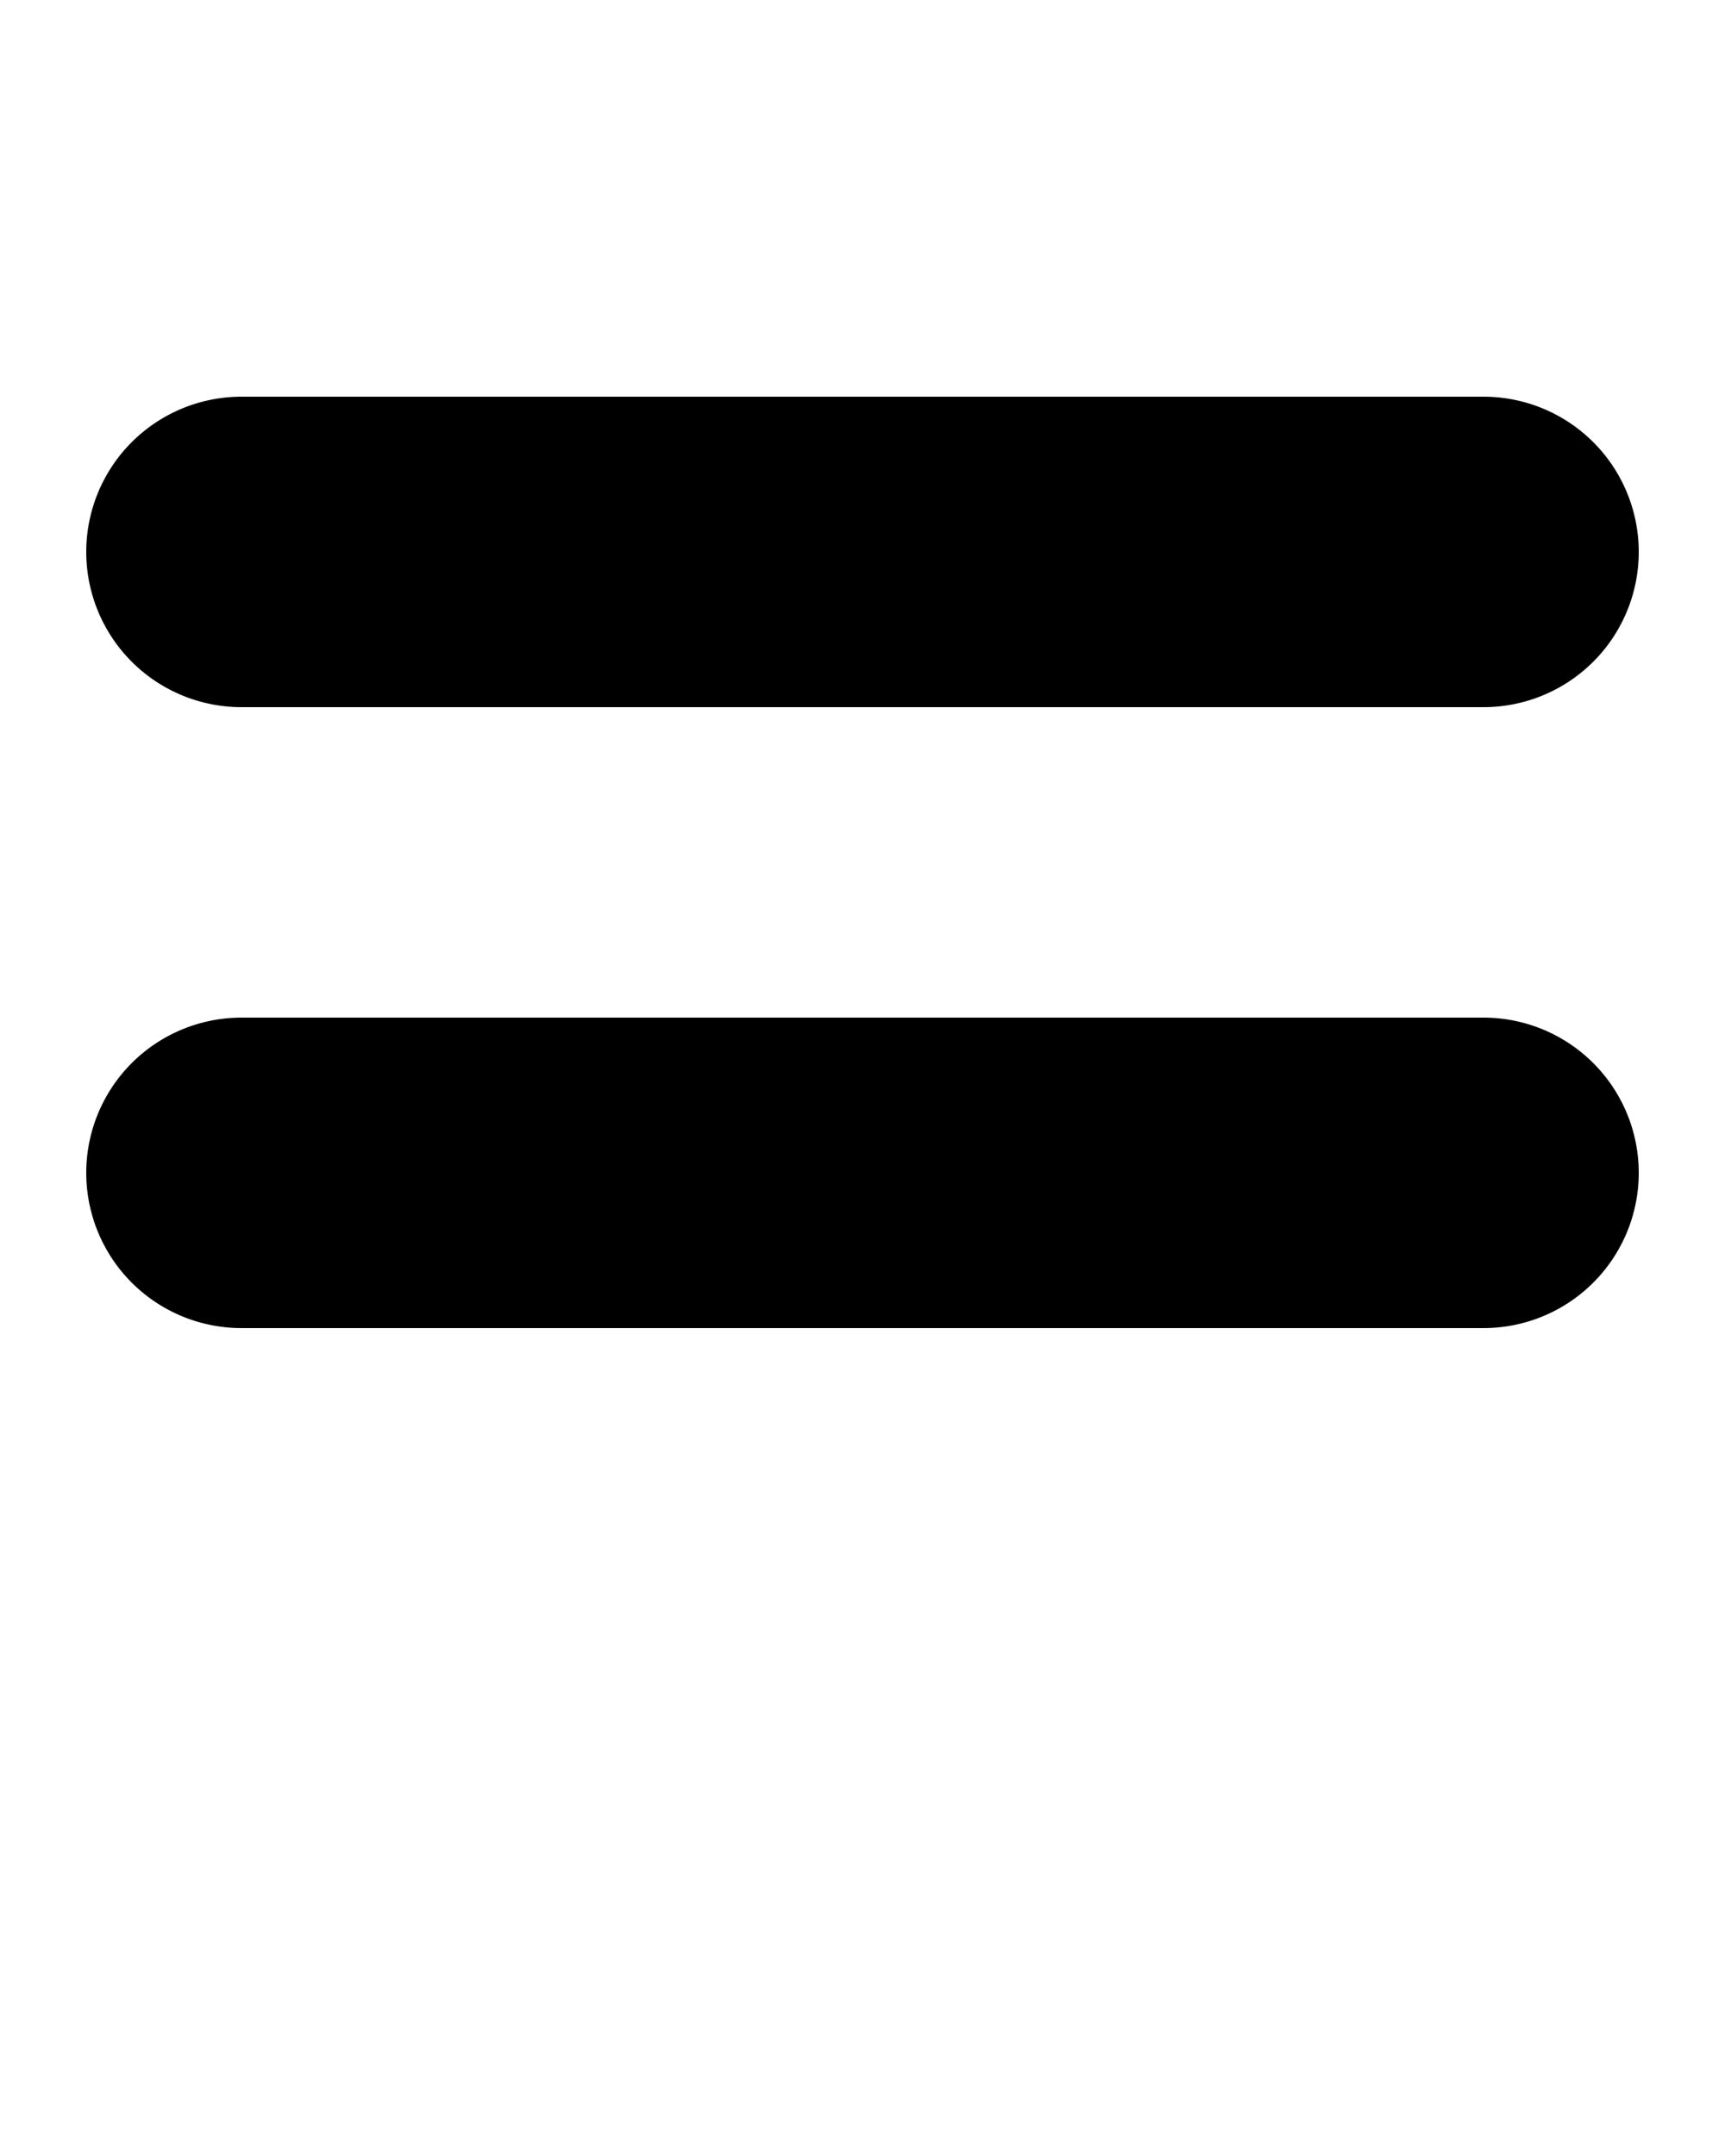 <svg xmlns="http://www.w3.org/2000/svg" data-name="Layer 2" viewBox="0 0 100 125" x="0px" y="0px"><defs><style>.cls-1{fill-rule:evenodd;}</style></defs><title>Artboard 1 copy 62</title><g><path class="cls-1" d="M14,41H86a9,9,0,1,0,0-18H14a9,9,0,0,0,0,18ZM86,59H14a9,9,0,0,0,0,18H86a9,9,0,1,0,0-18Z"/></g></svg>
